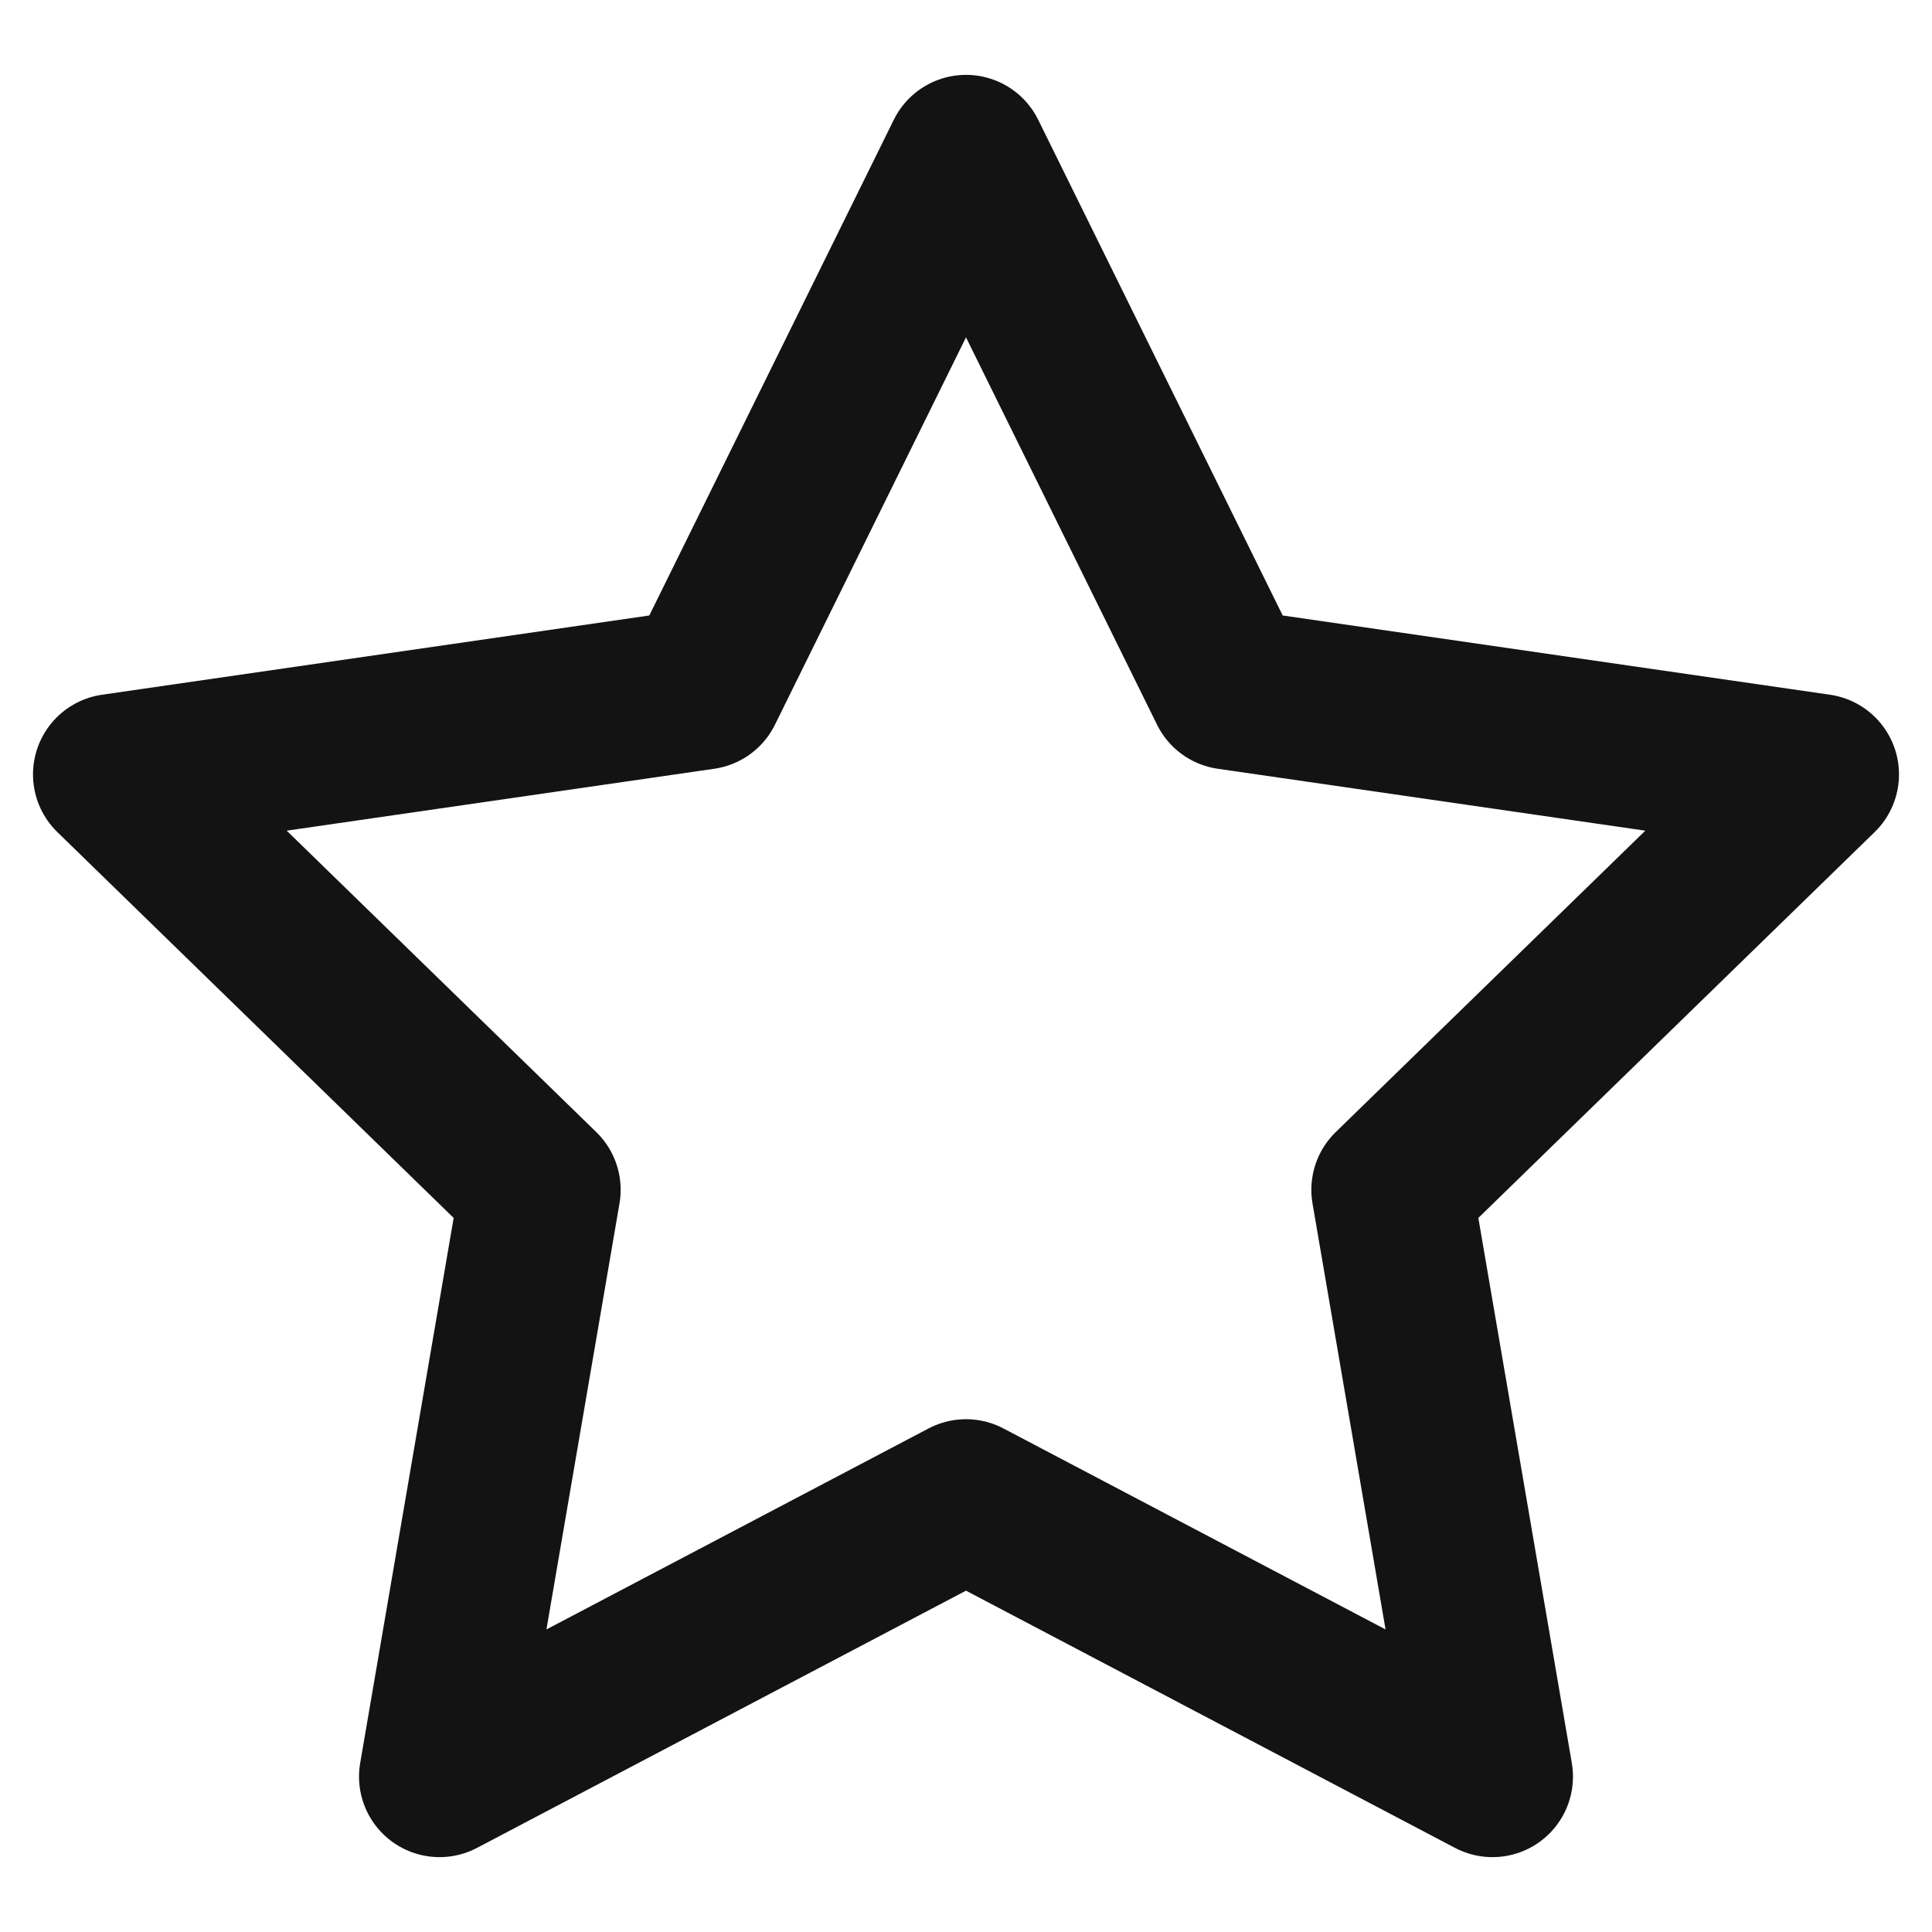<?xml version="1.0" encoding="UTF-8"?>
<svg id="Layer_1" data-name="Layer 1" xmlns="http://www.w3.org/2000/svg" viewBox="0 0 24 24">
  <defs>
    <style>
      .cls-1 {
        fill: none;
        stroke: #131313;
        stroke-linecap: round;
        stroke-linejoin: round;
        stroke-width: 2px;
      }
    </style>
  </defs>
  <polygon class="cls-1" points="12 1.93 15.27 8.56 22.59 9.62 17.29 14.78 18.54 22.07 12 18.63 5.46 22.07 6.71 14.78 1.41 9.62 8.73 8.56 12 1.93"/>
</svg>